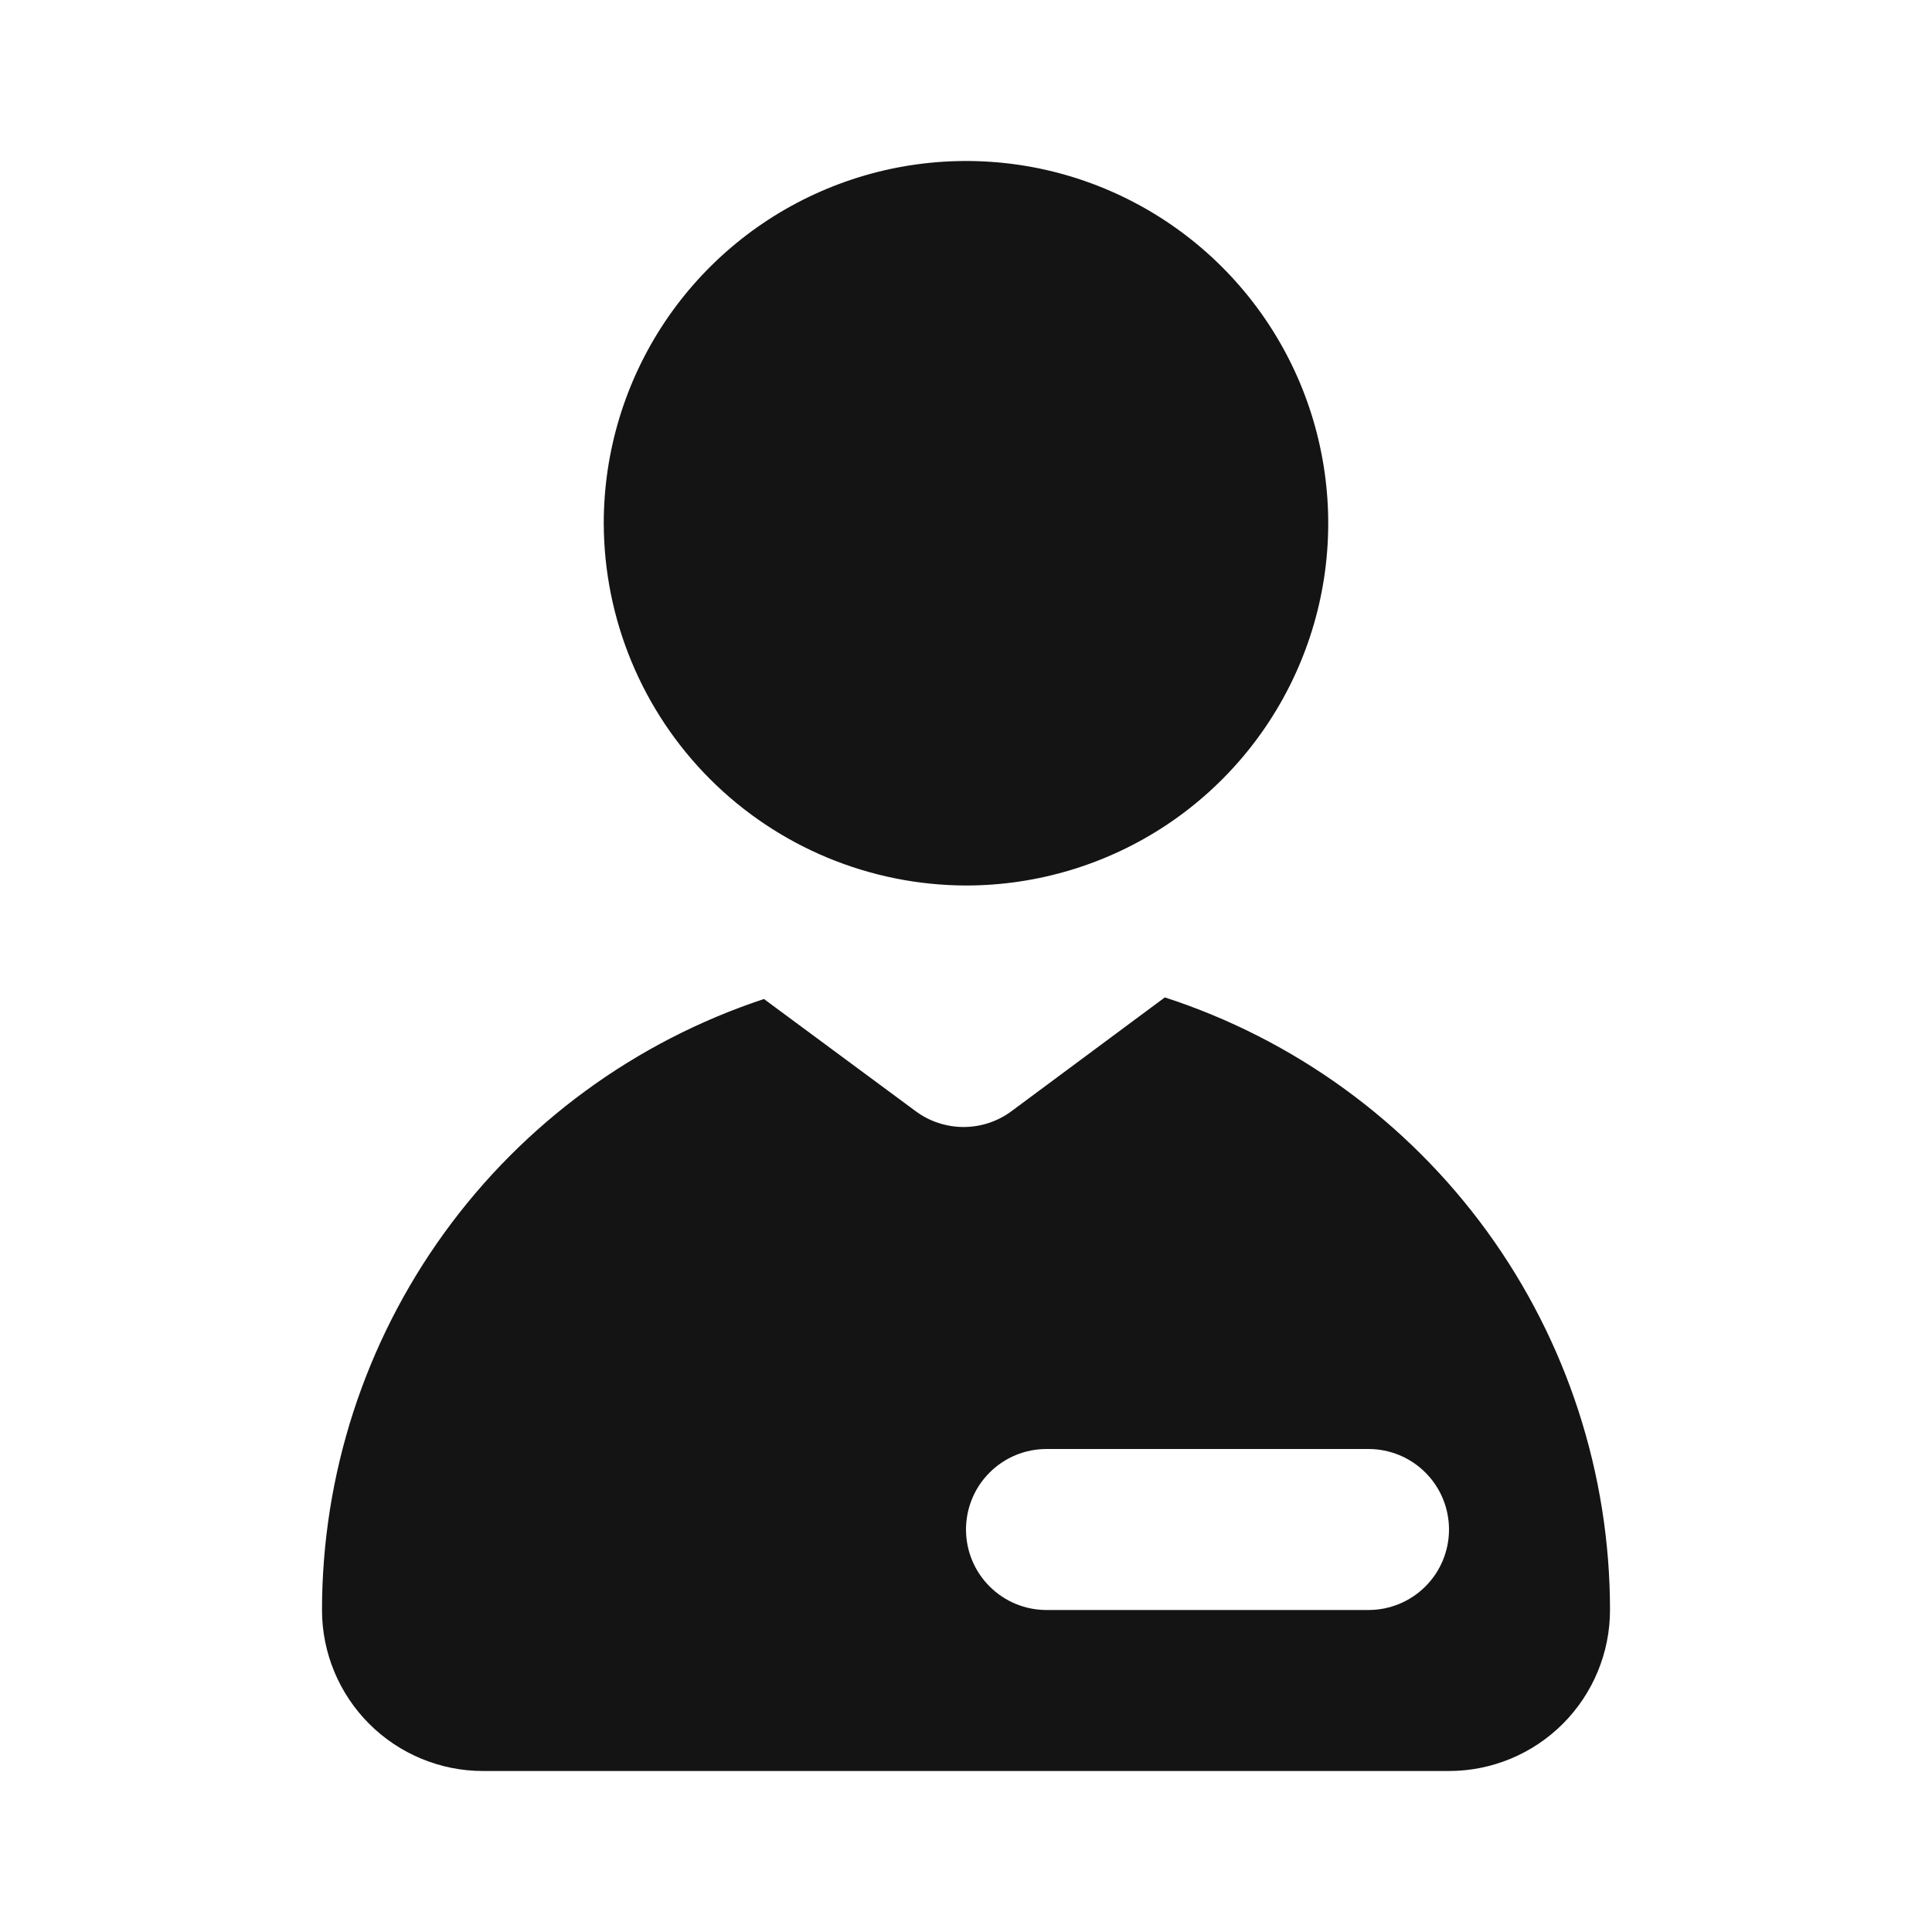 <svg width="24" height="24" viewBox="0 0 24 24" fill="none" xmlns="http://www.w3.org/2000/svg">
<path d="M12 11C12.89 11 13.76 10.736 14.5 10.242C15.24 9.747 15.817 9.044 16.157 8.222C16.498 7.4 16.587 6.495 16.413 5.622C16.24 4.749 15.811 3.947 15.182 3.318C14.553 2.689 13.751 2.26 12.878 2.086C12.005 1.913 11.1 2.002 10.278 2.343C9.456 2.683 8.753 3.26 8.258 4C7.764 4.74 7.5 5.61 7.5 6.5C7.503 7.693 7.978 8.836 8.821 9.679C9.664 10.522 10.807 10.997 12 11ZM14.47 12.39L12.57 13.8C12.397 13.93 12.186 14 11.97 14C11.754 14 11.543 13.93 11.37 13.8L9.49 12.41C7.893 12.938 6.503 13.955 5.518 15.317C4.532 16.68 4.001 18.318 4 20C4 20.53 4.211 21.039 4.586 21.414C4.961 21.789 5.47 22 6 22H18C18.53 22 19.039 21.789 19.414 21.414C19.789 21.039 20 20.53 20 20C20 18.31 19.465 16.663 18.472 15.296C17.478 13.929 16.077 12.912 14.47 12.39ZM17 20H13C12.735 20 12.48 19.895 12.293 19.707C12.105 19.52 12 19.265 12 19C12 18.735 12.105 18.48 12.293 18.293C12.48 18.105 12.735 18 13 18H17C17.265 18 17.52 18.105 17.707 18.293C17.895 18.48 18 18.735 18 19C18 19.265 17.895 19.52 17.707 19.707C17.52 19.895 17.265 20 17 20Z" fill="#141414"/>
</svg>
